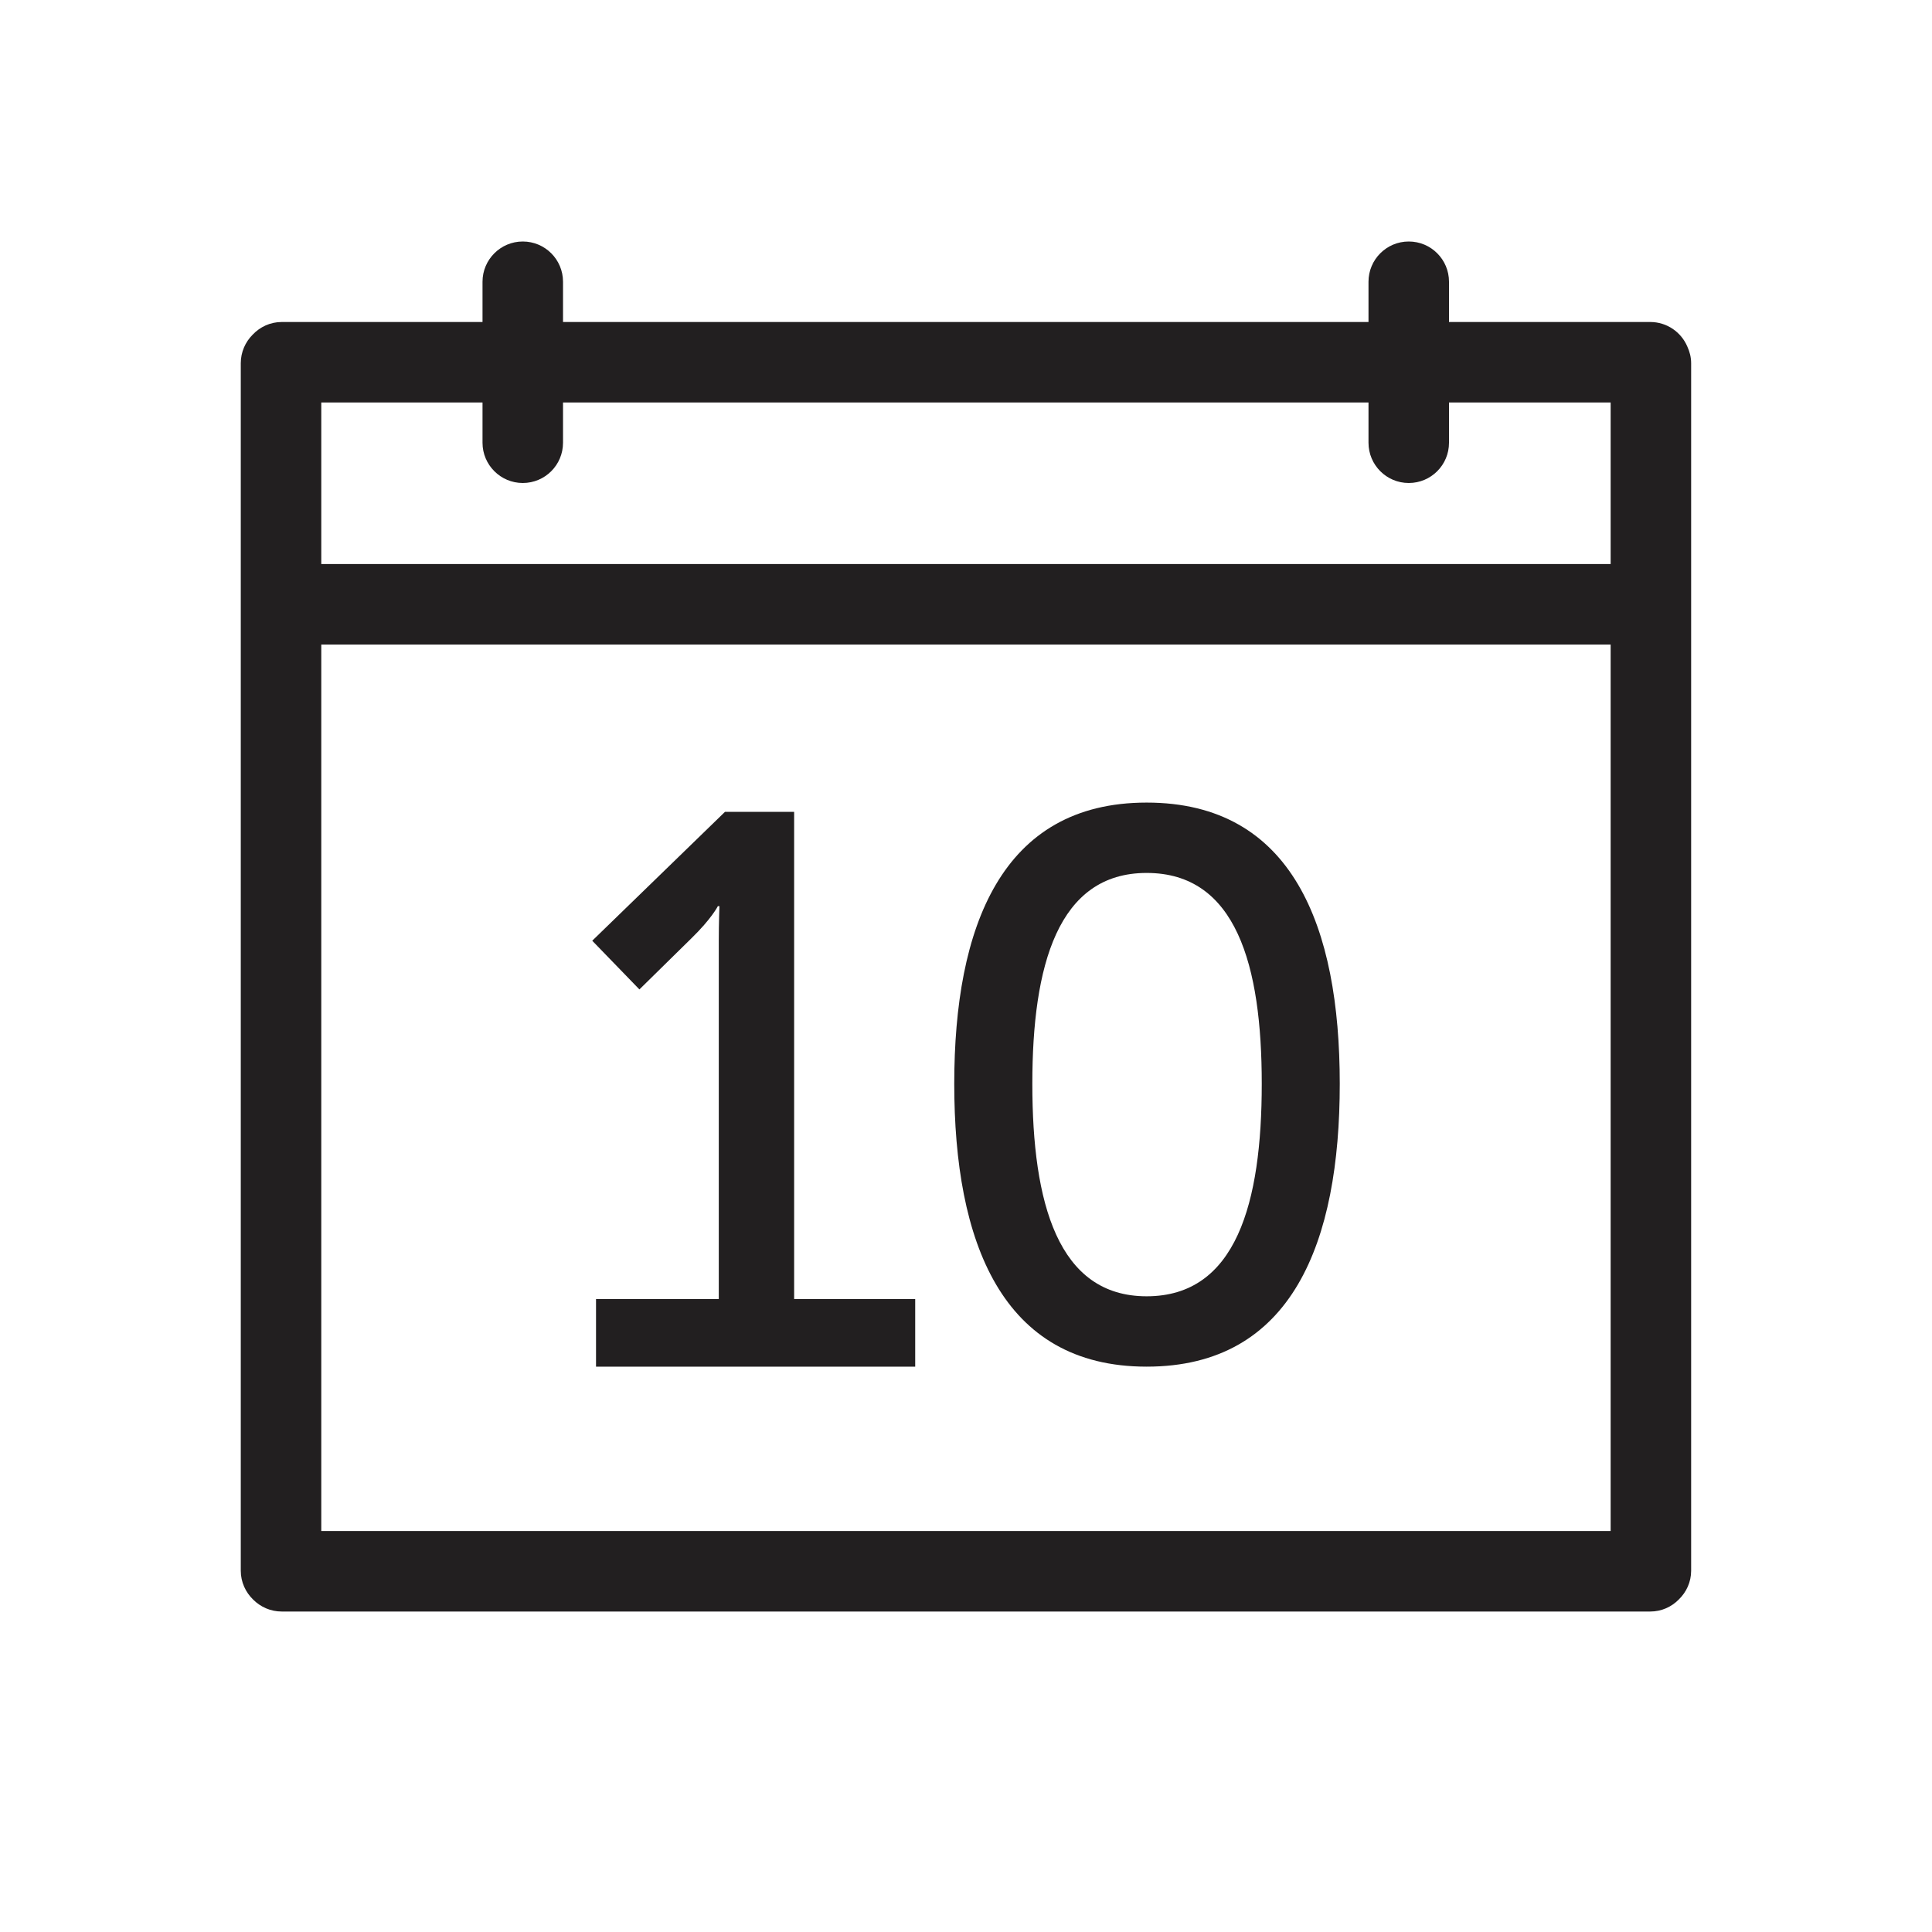 <?xml version="1.0" encoding="UTF-8" standalone="no"?>
<svg width="24px" height="24px" viewBox="0 0 24 24" version="1.1" xmlns="http://www.w3.org/2000/svg" xmlns:xlink="http://www.w3.org/1999/xlink">
    <!-- Generator: sketchtool 40 (33762) - http://www.bohemiancoding.com/sketch -->
    <title>calendar</title>
    <desc>Created with sketchtool.</desc>
    <defs></defs>
    <g id="Page-1" stroke="none" stroke-width="1" fill="none" fill-rule="evenodd">
        <g id="calendar">
            <g>
                <rect id="bounds" x="0" y="0" width="24" height="24"></rect>
                <path d="M7.404,16.137 L8.929,16.137 L8.929,11.686 C8.929,11.471 8.937,11.256 8.937,11.256 L8.918,11.256 C8.918,11.256 8.84,11.412 8.588,11.657 L7.943,12.291 L7.357,11.686 L9.006,10.085 L9.865,10.085 L9.865,16.137 L11.369,16.137 L11.369,16.977 L7.404,16.977 L7.404,16.137 Z" id="Fill-1" fill="#221F20"></path>
                <path d="M15.674,13.463 C15.674,11.994 15.358,10.844 14.244,10.844 C13.141,10.844 12.824,11.994 12.824,13.463 C12.824,14.942 13.141,16.103 14.244,16.103 C15.358,16.103 15.674,14.942 15.674,13.463 M11.854,13.463 C11.854,11.515 12.44,9.97 14.244,9.97 C16.059,9.97 16.643,11.515 16.643,13.463 C16.643,15.422 16.059,16.977 14.244,16.977 C12.44,16.977 11.854,15.422 11.854,13.463" id="Fill-3" fill="#221F20"></path>
                <path d="M6.494,6 C6.771,6 6.994,5.776 6.994,5.5 L6.994,5 L17,5 L17,5.5 C17,5.776 17.224,6 17.5,6 C17.777,6 18,5.776 18,5.5 L18,5 L20.008,5 L20.008,7.007 L3.991,7.007 L3.991,5 L5.994,5 L5.994,5.5 C5.994,5.776 6.219,6 6.494,6 L6.494,6 Z M3.991,19.019 L20.008,19.019 L20.008,8.007 L3.991,8.007 L3.991,19.019 Z M20.961,4.306 C20.885,4.126 20.707,4 20.5,4 L18,4 L18,3.5 C18,3.224 17.777,3 17.5,3 C17.224,3 17,3.224 17,3.5 L17,4 L6.994,4 L6.994,3.5 C6.994,3.224 6.771,3 6.494,3 C6.219,3 5.994,3.224 5.994,3.5 L5.994,4 L3.5,4 C3.357,4 3.23,4.061 3.139,4.157 C3.048,4.248 2.991,4.373 2.991,4.512 L2.991,19.512 C2.991,19.653 3.051,19.78 3.145,19.871 C3.236,19.962 3.361,20.019 3.5,20.019 L20.5,20.019 C20.64,20.019 20.765,19.961 20.855,19.869 C20.949,19.778 21.008,19.652 21.008,19.512 L21.008,4.512 C21.008,4.438 20.99,4.369 20.961,4.306 L20.961,4.306 Z" id="Fill-5" fill="#221F20"></path>
            </g>
        </g>
    </g>
</svg>
